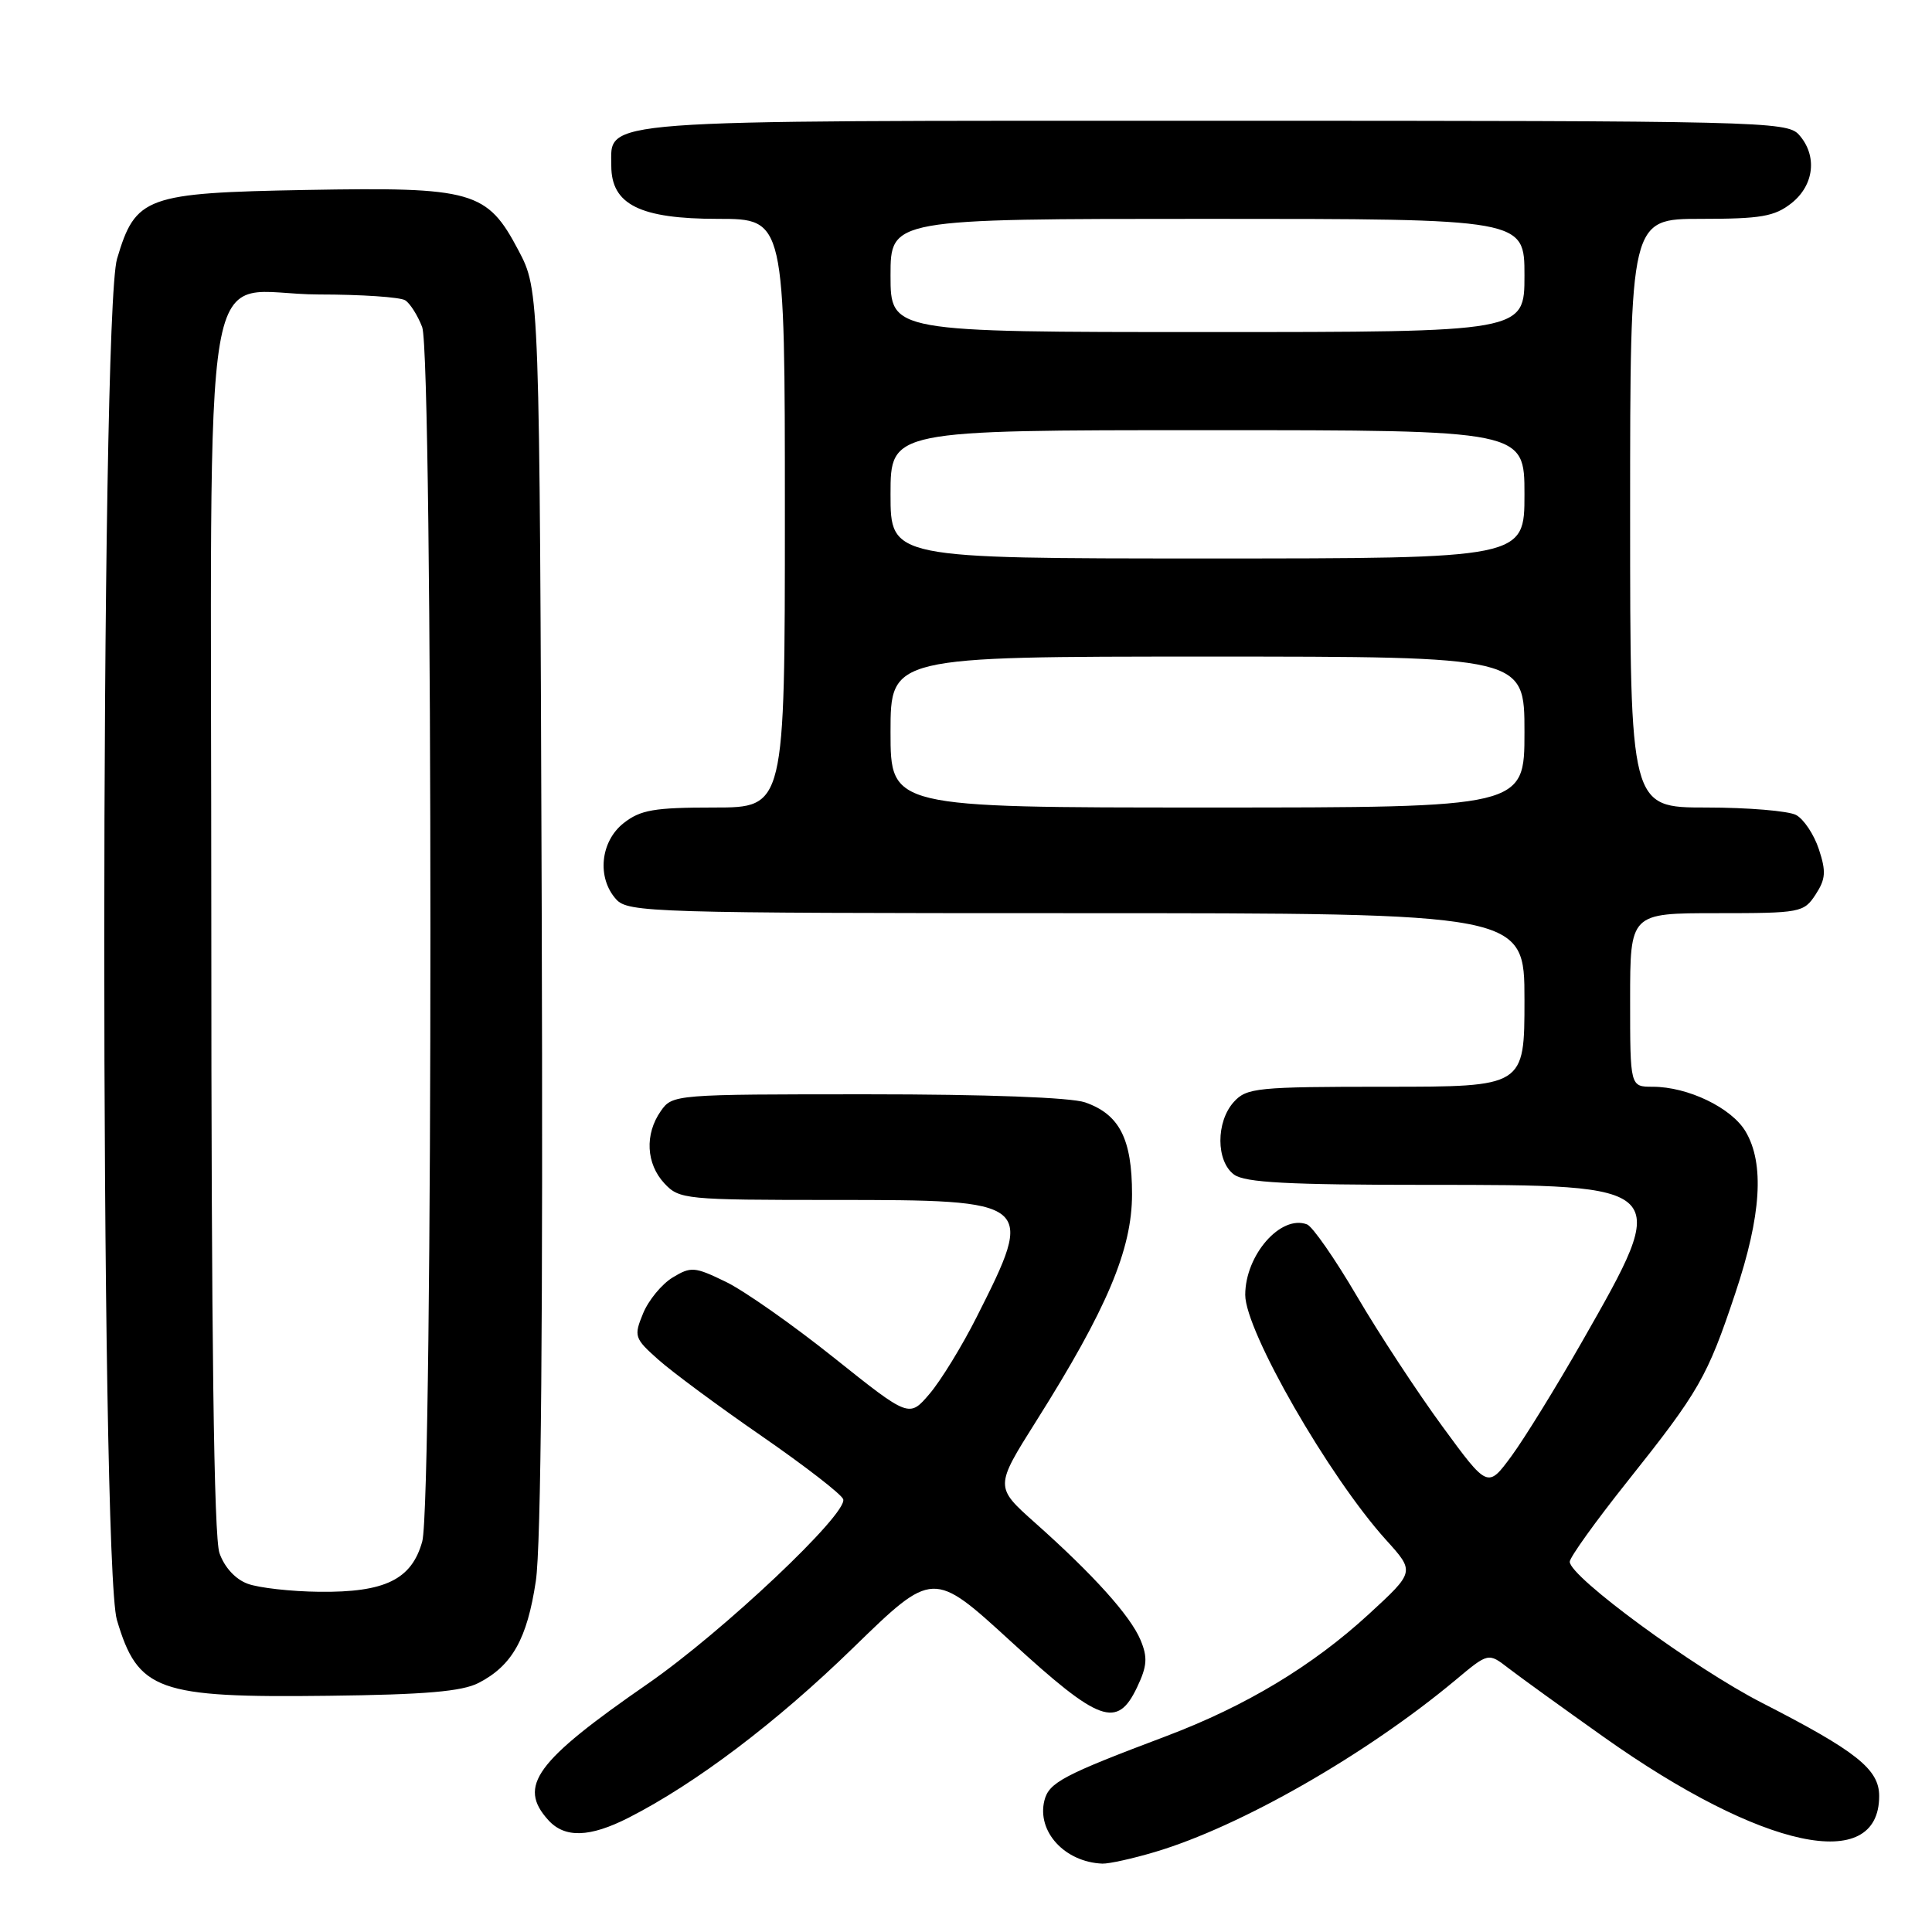 <?xml version="1.0" encoding="UTF-8" standalone="no"?>
<!DOCTYPE svg PUBLIC "-//W3C//DTD SVG 1.1//EN" "http://www.w3.org/Graphics/SVG/1.1/DTD/svg11.dtd" >
<svg xmlns="http://www.w3.org/2000/svg" xmlns:xlink="http://www.w3.org/1999/xlink" version="1.1" viewBox="0 0 256 256">
 <g >
 <path fill="currentColor"
d=" M 153.06 245.39 C 164.36 242.03 181.05 232.48 192.87 222.61 C 197.21 218.98 197.21 218.98 199.85 221.02 C 201.31 222.15 207.00 226.26 212.50 230.16 C 233.49 245.04 249.00 248.37 249.00 237.98 C 249.00 234.44 246.00 232.05 233.50 225.65 C 224.52 221.06 208.00 208.94 208.00 206.94 C 208.00 206.36 211.41 201.61 215.58 196.37 C 225.17 184.33 226.22 182.49 229.94 171.35 C 233.38 161.06 233.82 154.19 231.30 149.93 C 229.44 146.79 223.66 144.00 218.98 144.00 C 216.00 144.00 216.00 144.00 216.00 132.50 C 216.00 121.00 216.00 121.00 227.48 121.00 C 238.57 121.00 239.01 120.92 240.57 118.54 C 241.91 116.49 241.99 115.49 241.01 112.53 C 240.37 110.58 239.01 108.54 237.99 107.99 C 236.97 107.45 231.60 107.00 226.07 107.00 C 216.00 107.00 216.00 107.00 216.00 68.00 C 216.00 29.00 216.00 29.00 225.37 29.00 C 233.33 29.00 235.13 28.69 237.37 26.93 C 240.41 24.53 240.84 20.59 238.35 17.83 C 236.77 16.09 233.06 16.00 161.07 16.00 C 77.78 16.00 81.00 15.76 81.00 21.98 C 81.00 27.11 84.81 29.00 95.13 29.00 C 104.00 29.00 104.00 29.00 104.00 68.00 C 104.00 107.00 104.00 107.00 94.63 107.00 C 86.67 107.00 84.87 107.31 82.63 109.07 C 79.54 111.51 79.07 116.32 81.65 119.17 C 83.22 120.90 86.43 121.00 142.65 121.00 C 202.00 121.00 202.00 121.00 202.00 132.50 C 202.00 144.00 202.00 144.00 183.65 144.00 C 166.54 144.00 165.19 144.14 163.49 146.01 C 161.10 148.65 161.12 153.88 163.52 155.64 C 164.97 156.70 170.69 157.00 189.08 157.00 C 221.52 157.00 221.50 156.97 209.64 177.76 C 206.21 183.77 201.99 190.61 200.27 192.95 C 197.13 197.21 197.13 197.21 191.12 189.00 C 187.81 184.48 182.72 176.73 179.81 171.77 C 176.90 166.81 173.92 162.52 173.19 162.24 C 169.72 160.91 165.00 166.29 165.00 171.58 C 165.00 176.37 176.09 195.67 183.66 204.05 C 187.48 208.27 187.48 208.27 181.37 213.89 C 173.88 220.77 165.06 226.07 154.50 230.06 C 140.89 235.19 138.99 236.19 138.39 238.57 C 137.36 242.68 141.08 246.74 146.07 246.94 C 146.93 246.97 150.08 246.28 153.06 245.39 Z  M 83.29 240.86 C 92.21 236.31 102.91 228.22 113.06 218.33 C 123.63 208.05 123.63 208.05 133.97 217.52 C 145.70 228.26 148.03 229.11 150.67 223.57 C 152.00 220.77 152.09 219.62 151.13 217.32 C 149.79 214.11 144.90 208.67 137.13 201.76 C 131.81 197.02 131.81 197.02 137.33 188.26 C 146.68 173.43 150.00 165.56 150.00 158.24 C 150.00 150.91 148.34 147.66 143.78 146.07 C 141.89 145.42 130.72 145.00 114.91 145.00 C 89.39 145.00 89.10 145.02 87.56 147.22 C 85.41 150.29 85.61 154.20 88.04 156.81 C 90.01 158.92 90.78 159.00 110.47 159.00 C 137.03 159.00 137.18 159.12 129.42 174.50 C 127.48 178.35 124.67 182.93 123.18 184.68 C 120.47 187.86 120.47 187.86 110.52 179.92 C 105.05 175.55 98.59 171.01 96.16 169.84 C 92.04 167.84 91.56 167.80 89.12 169.28 C 87.68 170.16 85.92 172.30 85.21 174.04 C 83.97 177.05 84.06 177.34 87.21 180.14 C 89.02 181.76 95.19 186.33 100.93 190.29 C 106.67 194.26 111.53 198.02 111.73 198.66 C 112.35 200.57 95.78 216.21 85.87 223.08 C 70.94 233.41 68.57 236.66 72.65 241.17 C 74.83 243.58 78.13 243.48 83.29 240.86 Z  M 63.41 223.00 C 67.86 220.71 69.85 217.17 71.00 209.50 C 71.70 204.90 71.96 174.41 71.78 120.50 C 71.50 38.50 71.50 38.50 68.70 33.18 C 64.54 25.29 62.72 24.77 40.60 25.17 C 19.28 25.56 17.96 26.04 15.51 34.29 C 13.26 41.86 13.25 207.10 15.49 214.65 C 18.28 224.05 20.85 224.98 43.50 224.70 C 56.33 224.55 61.21 224.13 63.41 223.00 Z  M 118.00 97.00 C 118.00 87.00 118.00 87.00 160.00 87.00 C 202.00 87.00 202.00 87.00 202.00 97.00 C 202.00 107.00 202.00 107.00 160.00 107.00 C 118.00 107.00 118.00 107.00 118.00 97.00 Z  M 118.00 65.50 C 118.00 57.00 118.00 57.00 160.00 57.00 C 202.00 57.00 202.00 57.00 202.00 65.50 C 202.00 74.00 202.00 74.00 160.00 74.00 C 118.00 74.00 118.00 74.00 118.00 65.50 Z  M 118.00 36.50 C 118.00 29.00 118.00 29.00 160.00 29.00 C 202.00 29.00 202.00 29.00 202.00 36.50 C 202.00 44.00 202.00 44.00 160.00 44.00 C 118.00 44.00 118.00 44.00 118.00 36.50 Z  M 32.83 209.86 C 31.20 209.27 29.74 207.68 29.08 205.79 C 28.34 203.68 28.00 177.35 28.00 122.85 C 28.00 28.76 26.26 38.99 42.25 39.02 C 47.89 39.02 53.03 39.37 53.69 39.79 C 54.34 40.20 55.35 41.80 55.94 43.34 C 57.39 47.16 57.40 199.01 55.95 204.25 C 54.55 209.30 51.01 211.02 42.30 210.92 C 38.56 210.88 34.30 210.40 32.83 209.86 Z "/>
</g>
</svg>